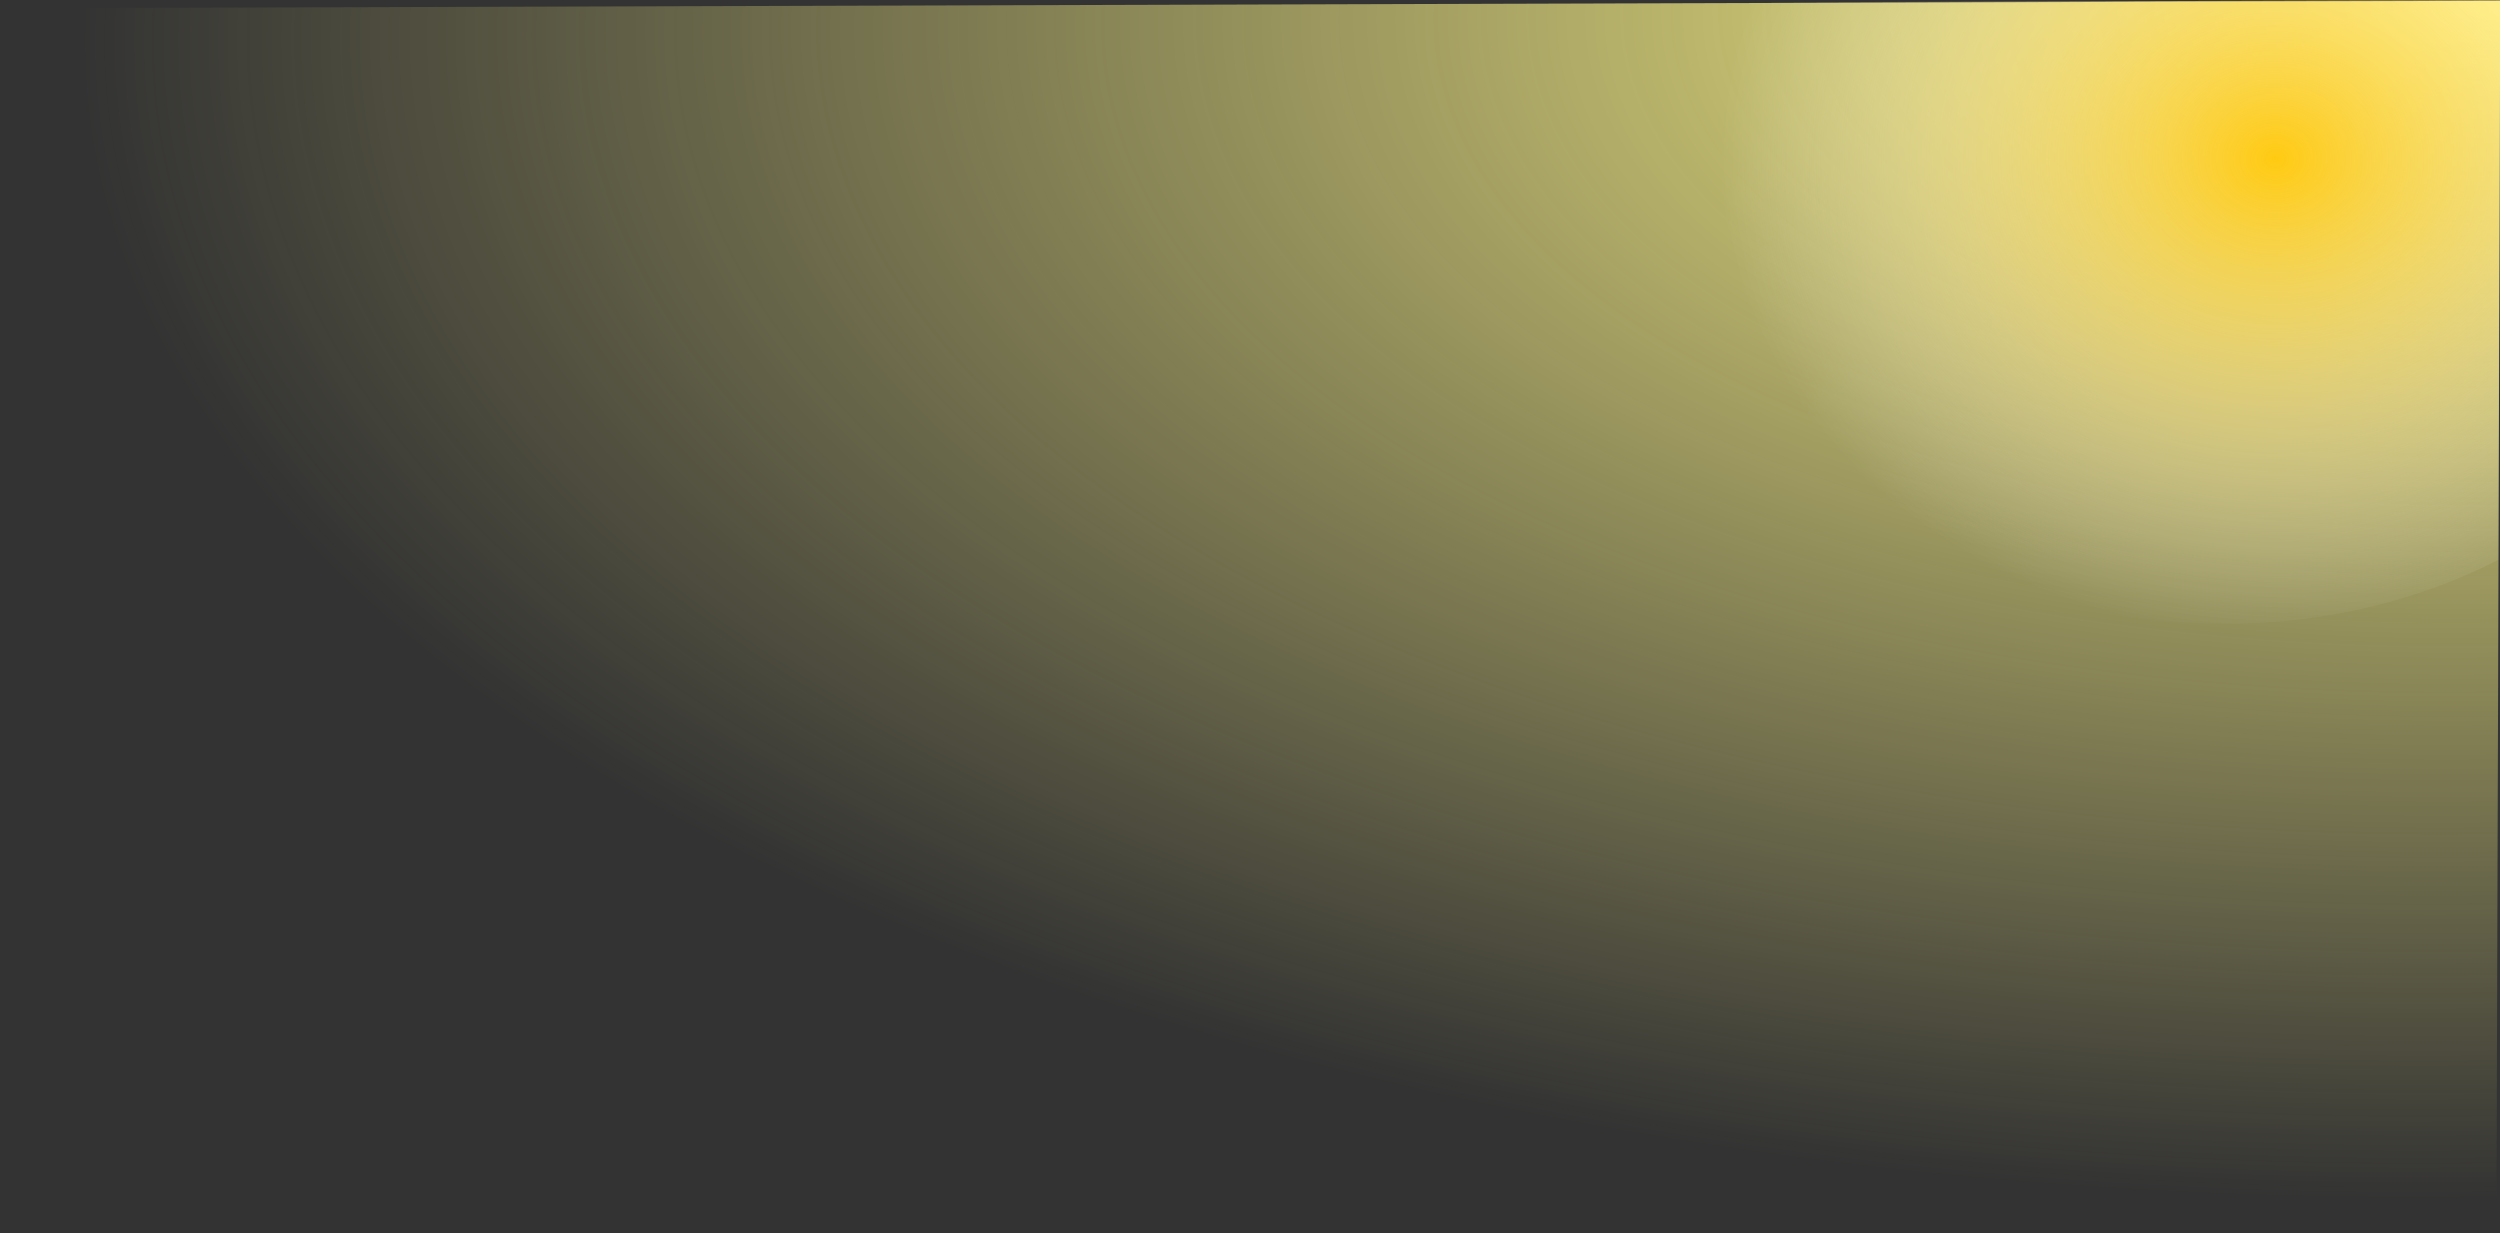 <?xml version="1.0" encoding="UTF-8" standalone="no"?>
<!-- Created with Inkscape (http://www.inkscape.org/) -->

<svg
   xmlns:dc="http://purl.org/dc/elements/1.1/"
   xmlns:cc="http://creativecommons.org/ns#"
   xmlns:rdf="http://www.w3.org/1999/02/22-rdf-syntax-ns#"
   xmlns:svg="http://www.w3.org/2000/svg"
   xmlns="http://www.w3.org/2000/svg"
   xmlns:xlink="http://www.w3.org/1999/xlink"
   xmlns:sodipodi="http://sodipodi.sourceforge.net/DTD/sodipodi-0.dtd"
   xmlns:inkscape="http://www.inkscape.org/namespaces/inkscape"
   width="539.571"
   height="266.174"
   id="svg2"
   version="1.1"
   inkscape:version="0.48.1 r9760"
   sodipodi:docname="New document 1">
  <rect width="100%" height="100%" fill="#333333" stroke="none"/>
  <defs
     id="defs4">
    <linearGradient
       id="linearGradient3838">
      <stop
         style="stop-color:#ffca12;stop-opacity:1;"
         offset="0"
         id="stop3840" />
      <stop
         style="stop-color:#ffffff;stop-opacity:0;"
         offset="1"
         id="stop3842" />
    </linearGradient>
    <linearGradient
       id="linearGradient3824">
      <stop
         style="stop-color:#fff788;stop-opacity:1;"
         offset="0"
         id="stop3826" />
      <stop
         id="stop3834"
         offset="0.975"
         style="stop-color:#fff788;stop-opacity:0;" />
      <stop
         style="stop-color:#fff788;stop-opacity:0;"
         offset="1"
         id="stop3828" />
    </linearGradient>
    <radialGradient
       inkscape:collect="always"
       xlink:href="#linearGradient3824"
       id="radialGradient3832"
       cx="821.763"
       cy="561.374"
       fx="821.763"
       fy="561.374"
       r="397.435"
       gradientTransform="matrix(-0.99,0.012,0.01,-0.455,1629.896,806.752)"
       gradientUnits="userSpaceOnUse" />
    <radialGradient
       inkscape:collect="always"
       xlink:href="#linearGradient3838"
       id="radialGradient3844"
       cx="872.857"
       cy="455.219"
       fx="872.857"
       fy="455.219"
       r="114.107"
       gradientTransform="matrix(1,0,0,0.837,0,74.089)"
       gradientUnits="userSpaceOnUse" />
    <radialGradient
       inkscape:collect="always"
       xlink:href="#linearGradient3824-0"
       id="radialGradient3832-3"
       cx="821.763"
       cy="561.374"
       fx="821.763"
       fy="561.374"
       r="397.435"
       gradientTransform="matrix(-0.99,0.012,0.01,-0.455,1629.896,806.752)"
       gradientUnits="userSpaceOnUse" />
    <linearGradient
       id="linearGradient3824-0">
      <stop
         style="stop-color:#fff788;stop-opacity:1;"
         offset="0"
         id="stop3826-8" />
      <stop
         id="stop3834-4"
         offset="0.975"
         style="stop-color:#fff788;stop-opacity:0;" />
      <stop
         style="stop-color:#fff788;stop-opacity:0;"
         offset="1"
         id="stop3828-2" />
    </linearGradient>
    <radialGradient
       r="397.435"
       fy="561.374"
       fx="821.763"
       cy="561.374"
       cx="821.763"
       gradientTransform="matrix(-1.349,0.018,0.014,-0.668,1979.67,767.781)"
       gradientUnits="userSpaceOnUse"
       id="radialGradient3862"
       xlink:href="#linearGradient3824-0"
       inkscape:collect="always" />
    <radialGradient
       inkscape:collect="always"
       xlink:href="#linearGradient3838"
       id="radialGradient3884"
       gradientUnits="userSpaceOnUse"
       gradientTransform="matrix(-0.301,-0.006,0.006,-0.259,1071.281,567.34)"
       cx="809.108"
       cy="465.282"
       fx="809.108"
       fy="465.282"
       r="397.435" />
  </defs>
  <sodipodi:namedview
     id="base"
     pagecolor="#ffffff"
     bordercolor="#666666"
     borderopacity="1.0"
     inkscape:pageopacity="0.0"
     inkscape:pageshadow="2"
     inkscape:zoom="0.99033424"
     inkscape:cx="329.77639"
     inkscape:cy="47.886886"
     inkscape:document-units="px"
     inkscape:current-layer="layer1"
     showgrid="false"
     fit-margin-top="0"
     fit-margin-left="0"
     fit-margin-right="0"
     fit-margin-bottom="0"
     inkscape:window-width="1920"
     inkscape:window-height="1030"
     inkscape:window-x="1916"
     inkscape:window-y="-4"
     inkscape:window-maximized="1" />
  <g
     inkscape:label="Layer 1"
     inkscape:groupmode="layer"
     id="layer1"
     transform="translate(-339.492,-407.625)">
    <path
       sodipodi:type="arc"
       style="fill:url(#radialGradient3832);fill-opacity:1;stroke:none"
       id="path3052"
       sodipodi:cx="821.76349"
       sodipodi:cy="561.37402"
       sodipodi:rx="396.18524"
       sodipodi:ry="181.34602"
       d="M 821.149,742.72 C 603.518,742.565 426.904,662.087 425.586,562.473 l 396.178,-1.099 z"
       transform="matrix(1.362,0,0,1.468,-240.123,-416.309)"
       sodipodi:start="1.5723482"
       sodipodi:end="3.135535" />
    <path
       style="fill:url(#radialGradient3884);fill-opacity:1;stroke:none"
       d="m 879.062,407.625 -161.438,0.5 c -6.758,12.098 -10.531,25.581 -10.531,39.812 0,52.073 50.514,94.312 112.844,94.312 21.52,0 41.638,-5.049 58.75,-13.781 l 0.375,-120.844 z"
       id="path3052-4"
       inkscape:connector-curvature="0" />
  </g>
</svg>
